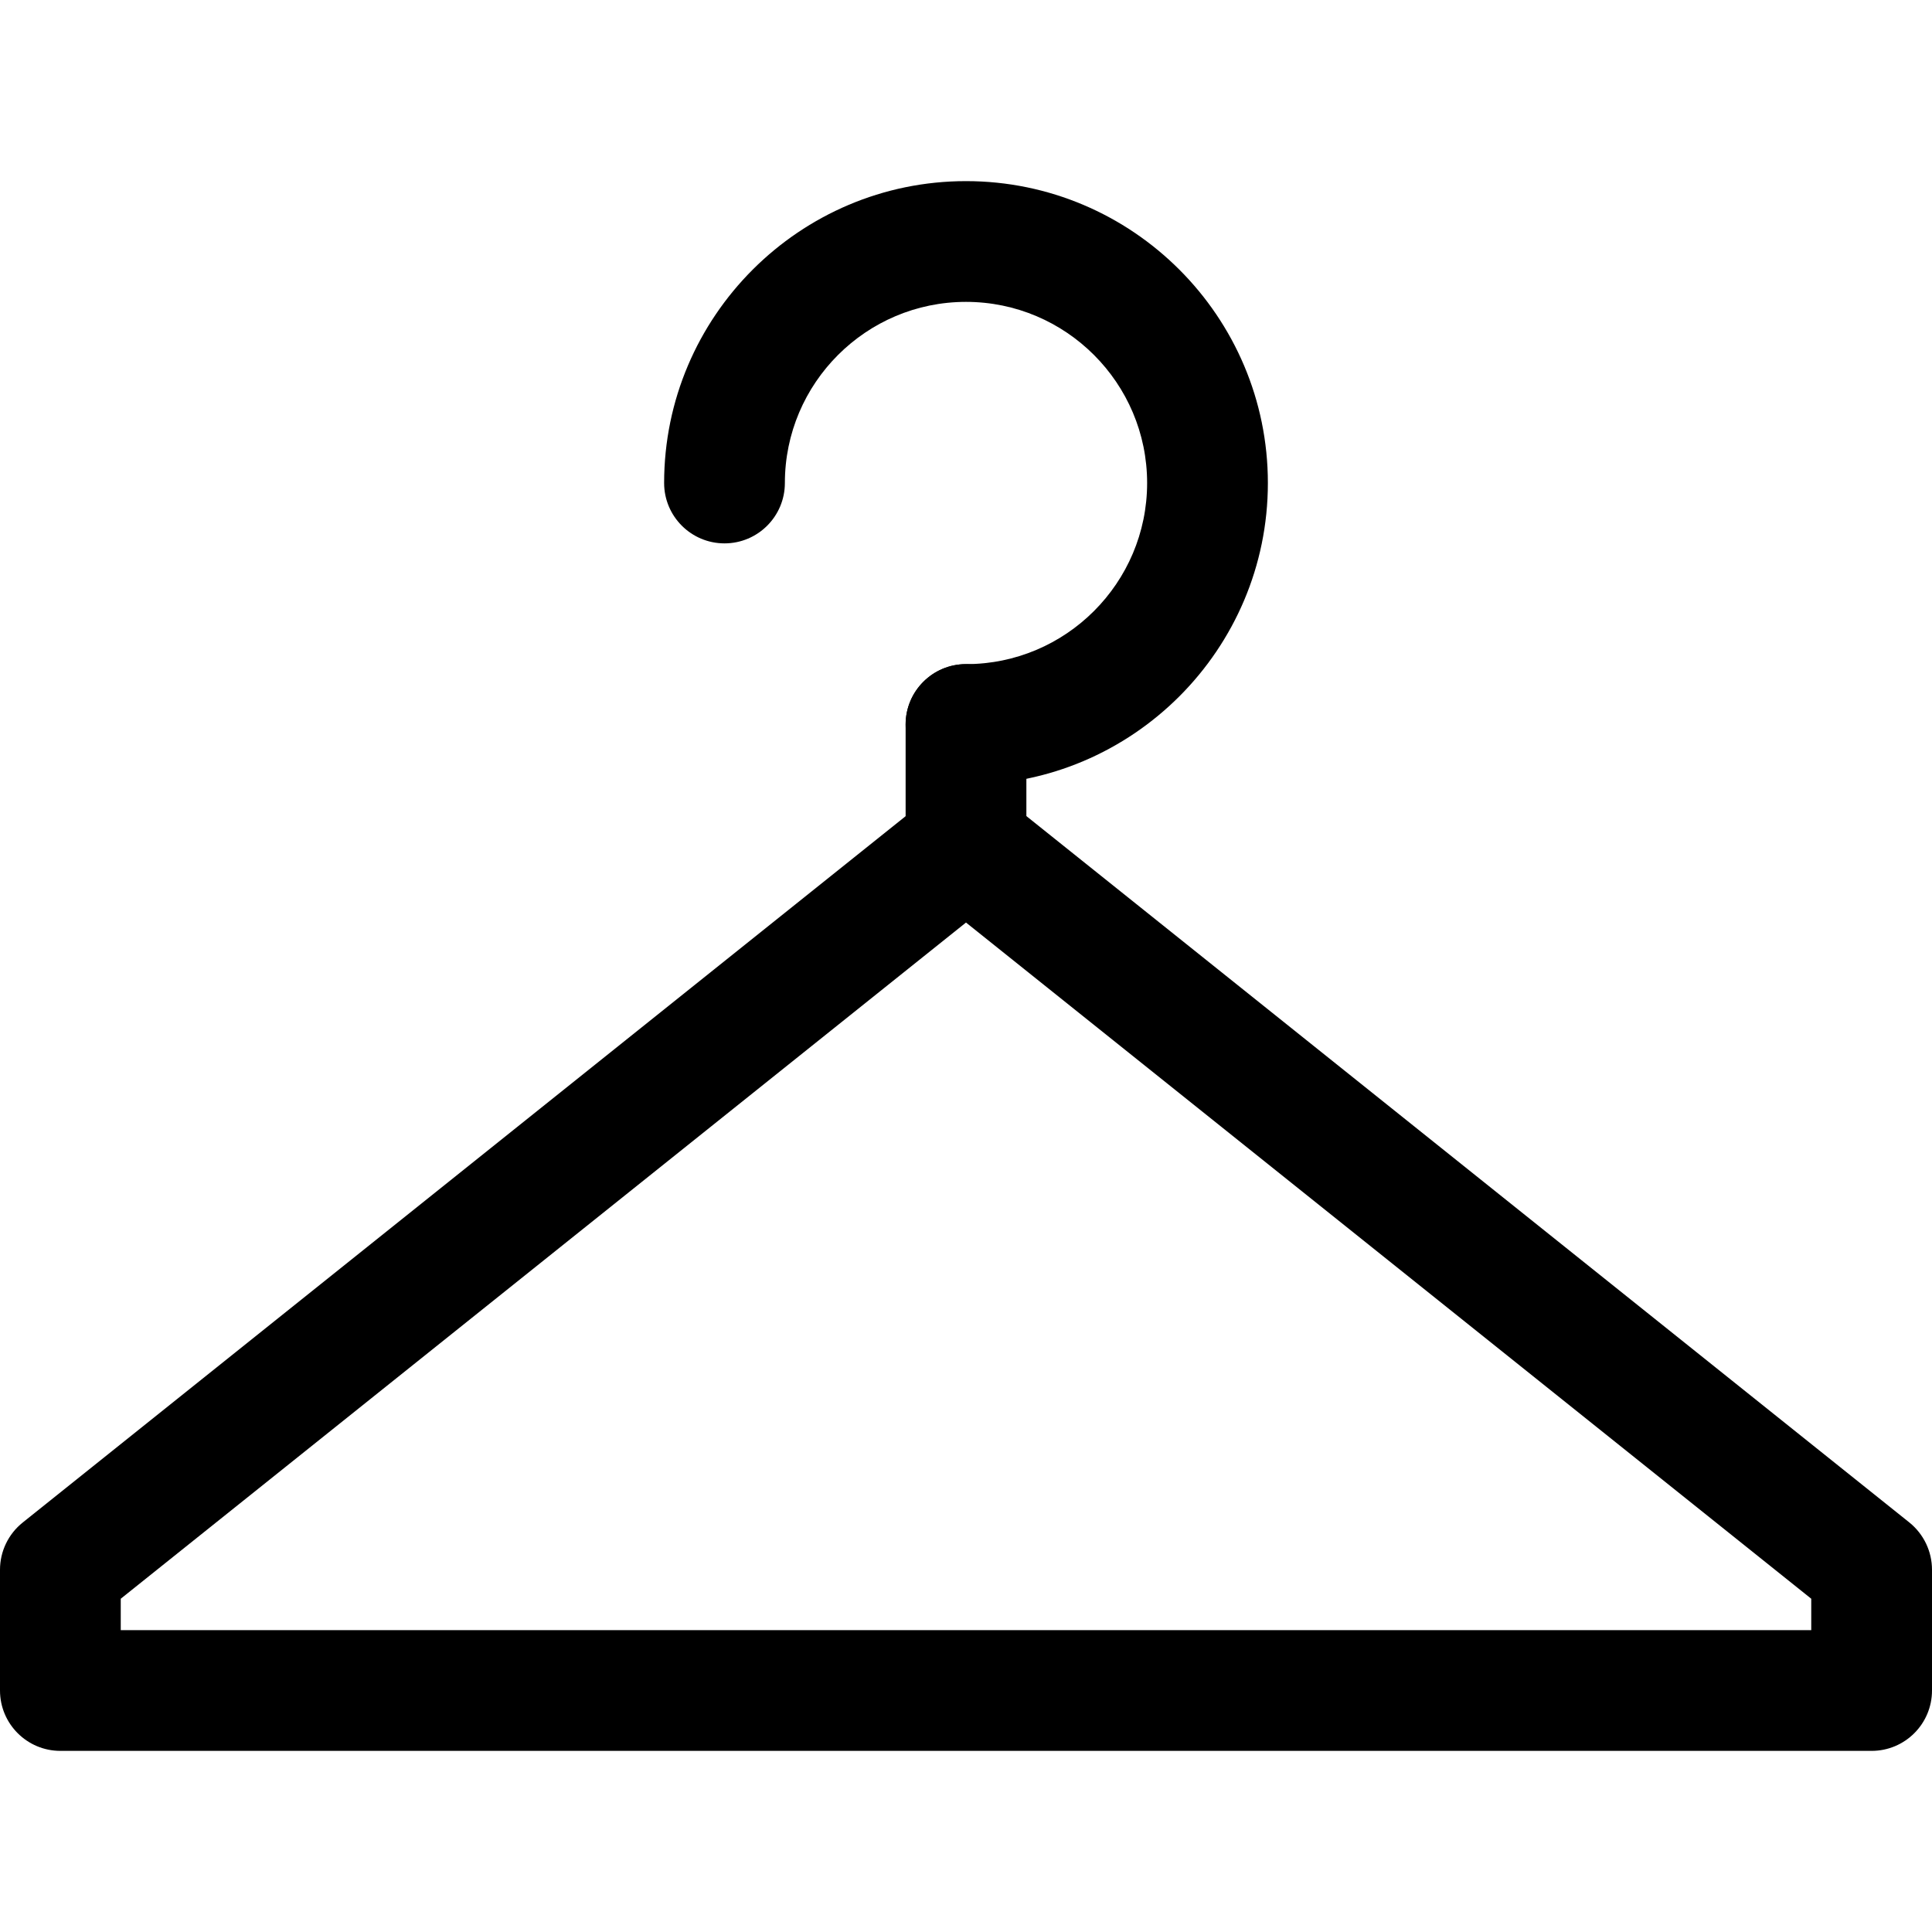<?xml version="1.0" encoding="iso-8859-1"?>
<!-- Generator: Adobe Illustrator 19.0.0, SVG Export Plug-In . SVG Version: 6.00 Build 0)  -->
<svg version="1.1" id="Capa_1" xmlns="http://www.w3.org/2000/svg" xmlns:xlink="http://www.w3.org/1999/xlink" x="0px" y="0px"
	 viewBox="0 0 512 512" style="enable-background:new 0 0 512 512;" xml:space="preserve">
<g>
	<g>
		<path d="M506.016,403.488l-240-192c-5.888-4.672-14.144-4.672-20,0l-240,192C2.208,406.528,0,411.136,0,416v32
			c0,8.832,7.168,16,16,16h480c8.832,0,16-7.168,16-16v-32C512,411.136,509.792,406.528,506.016,403.488z M480,432H32v-8.32
			l224-179.2l224,179.2V432z"/>
	</g>
</g>
<g>
	<g>
		<path d="M256,48c-44.096,0-80,35.904-80,80c0,8.832,7.168,16,16,16c8.832,0,16-7.168,16-16c0-26.464,21.536-48,48-48
			s48,21.536,48,48s-21.536,48-48,48c-8.832,0-16,7.168-16,16c0,8.832,7.168,16,16,16c44.128,0,80-35.904,80-80S300.128,48,256,48z"
			/>
	</g>
</g>
<g>
	<g>
		<path d="M256,176c-8.832,0-16,7.168-16,16v32c0,8.832,7.168,16,16,16c8.832,0,16-7.168,16-16v-32C272,183.168,264.832,176,256,176
			z"/>
	</g>
</g>
<g>
</g>
<g>
</g>
<g>
</g>
<g>
</g>
<g>
</g>
<g>
</g>
<g>
</g>
<g>
</g>
<g>
</g>
<g>
</g>
<g>
</g>
<g>
</g>
<g>
</g>
<g>
</g>
<g>
</g>
</svg>
